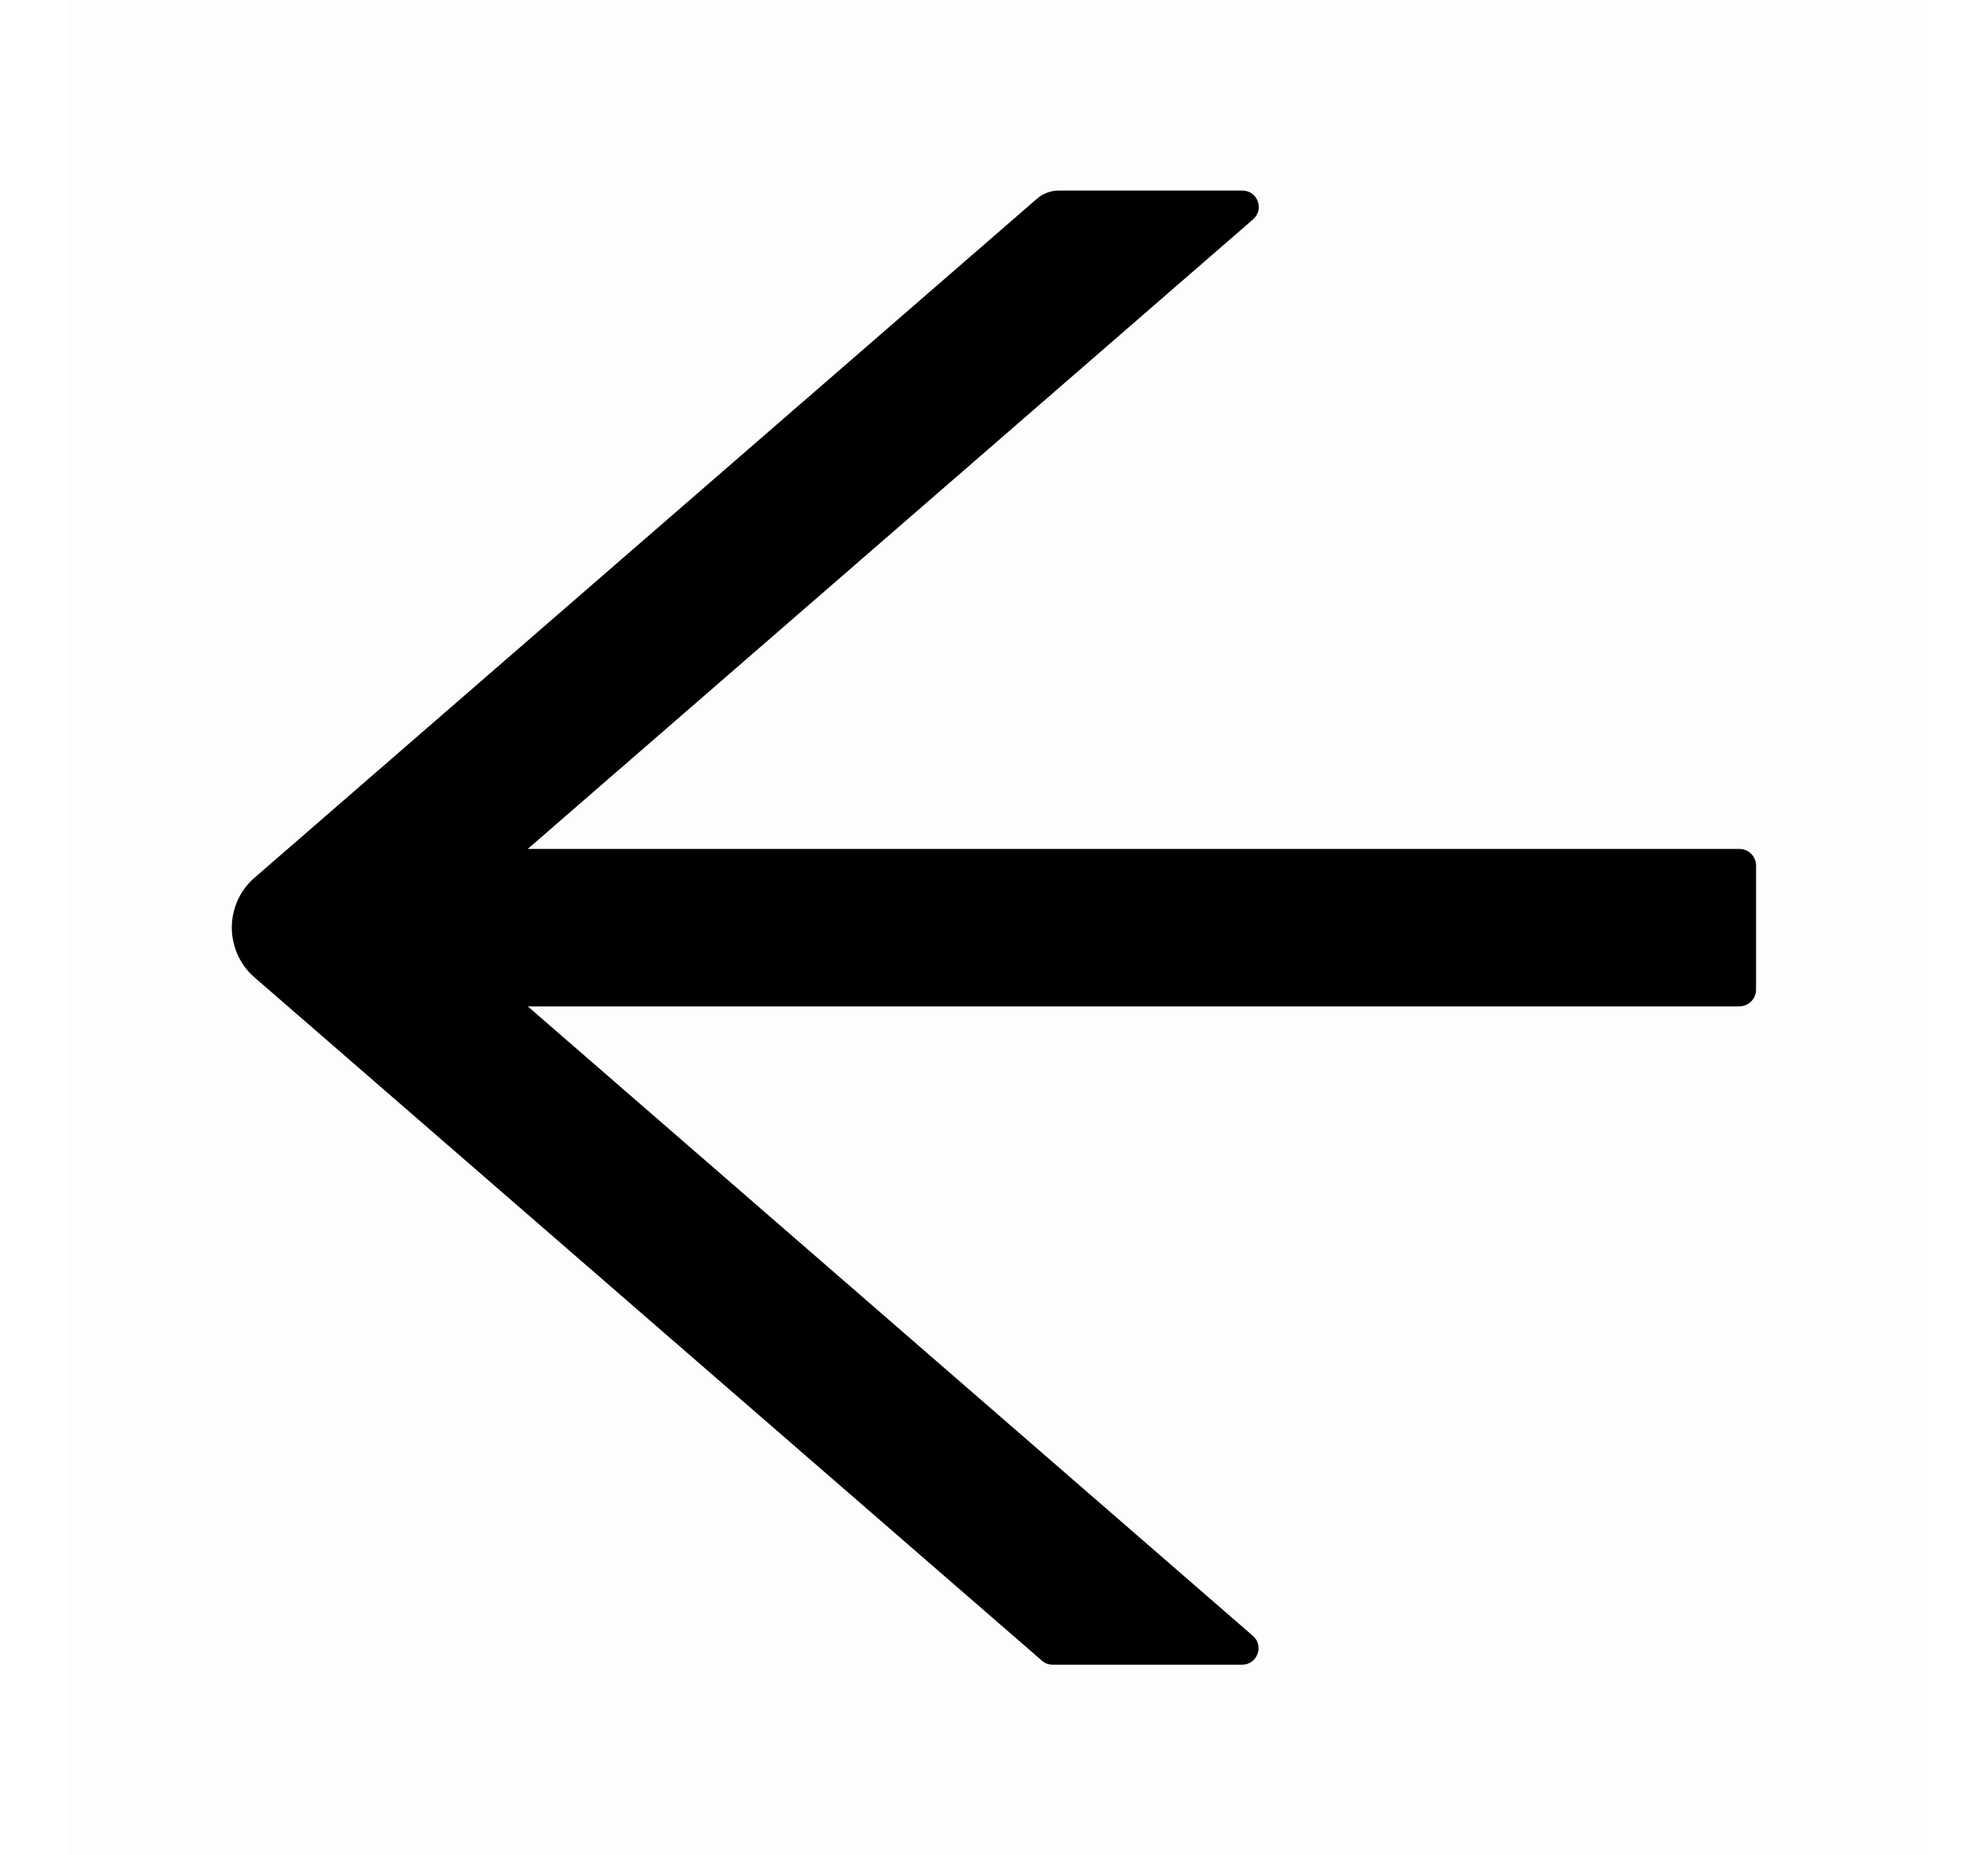 <svg width="15" height="14" viewBox="0 0 15 14" fill="none" xmlns="http://www.w3.org/2000/svg">
<g clip-path="url(#clip0_2025_2191)">
<rect width="14" height="14" transform="translate(0.5)" fill="#c12525" fill-opacity="0.01"/>
<path d="M13.125 6.406H3.982L9.454 1.656C9.542 1.58 9.489 1.438 9.373 1.438H7.99C7.929 1.438 7.872 1.459 7.826 1.498L1.922 6.622C1.867 6.669 1.824 6.727 1.794 6.792C1.765 6.857 1.749 6.928 1.749 6.999C1.749 7.071 1.765 7.142 1.794 7.207C1.824 7.272 1.867 7.33 1.922 7.377L7.861 12.531C7.884 12.552 7.912 12.562 7.942 12.562H9.372C9.487 12.562 9.54 12.419 9.453 12.344L3.982 7.594H13.125C13.193 7.594 13.25 7.537 13.25 7.469V6.531C13.25 6.463 13.193 6.406 13.125 6.406Z" fill="black"/>
</g>
<defs>
<clipPath id="clip0_2025_2191">
<rect width="14" height="14" fill="#c12525" transform="translate(0.5)"/>
</clipPath>
</defs>
</svg>
